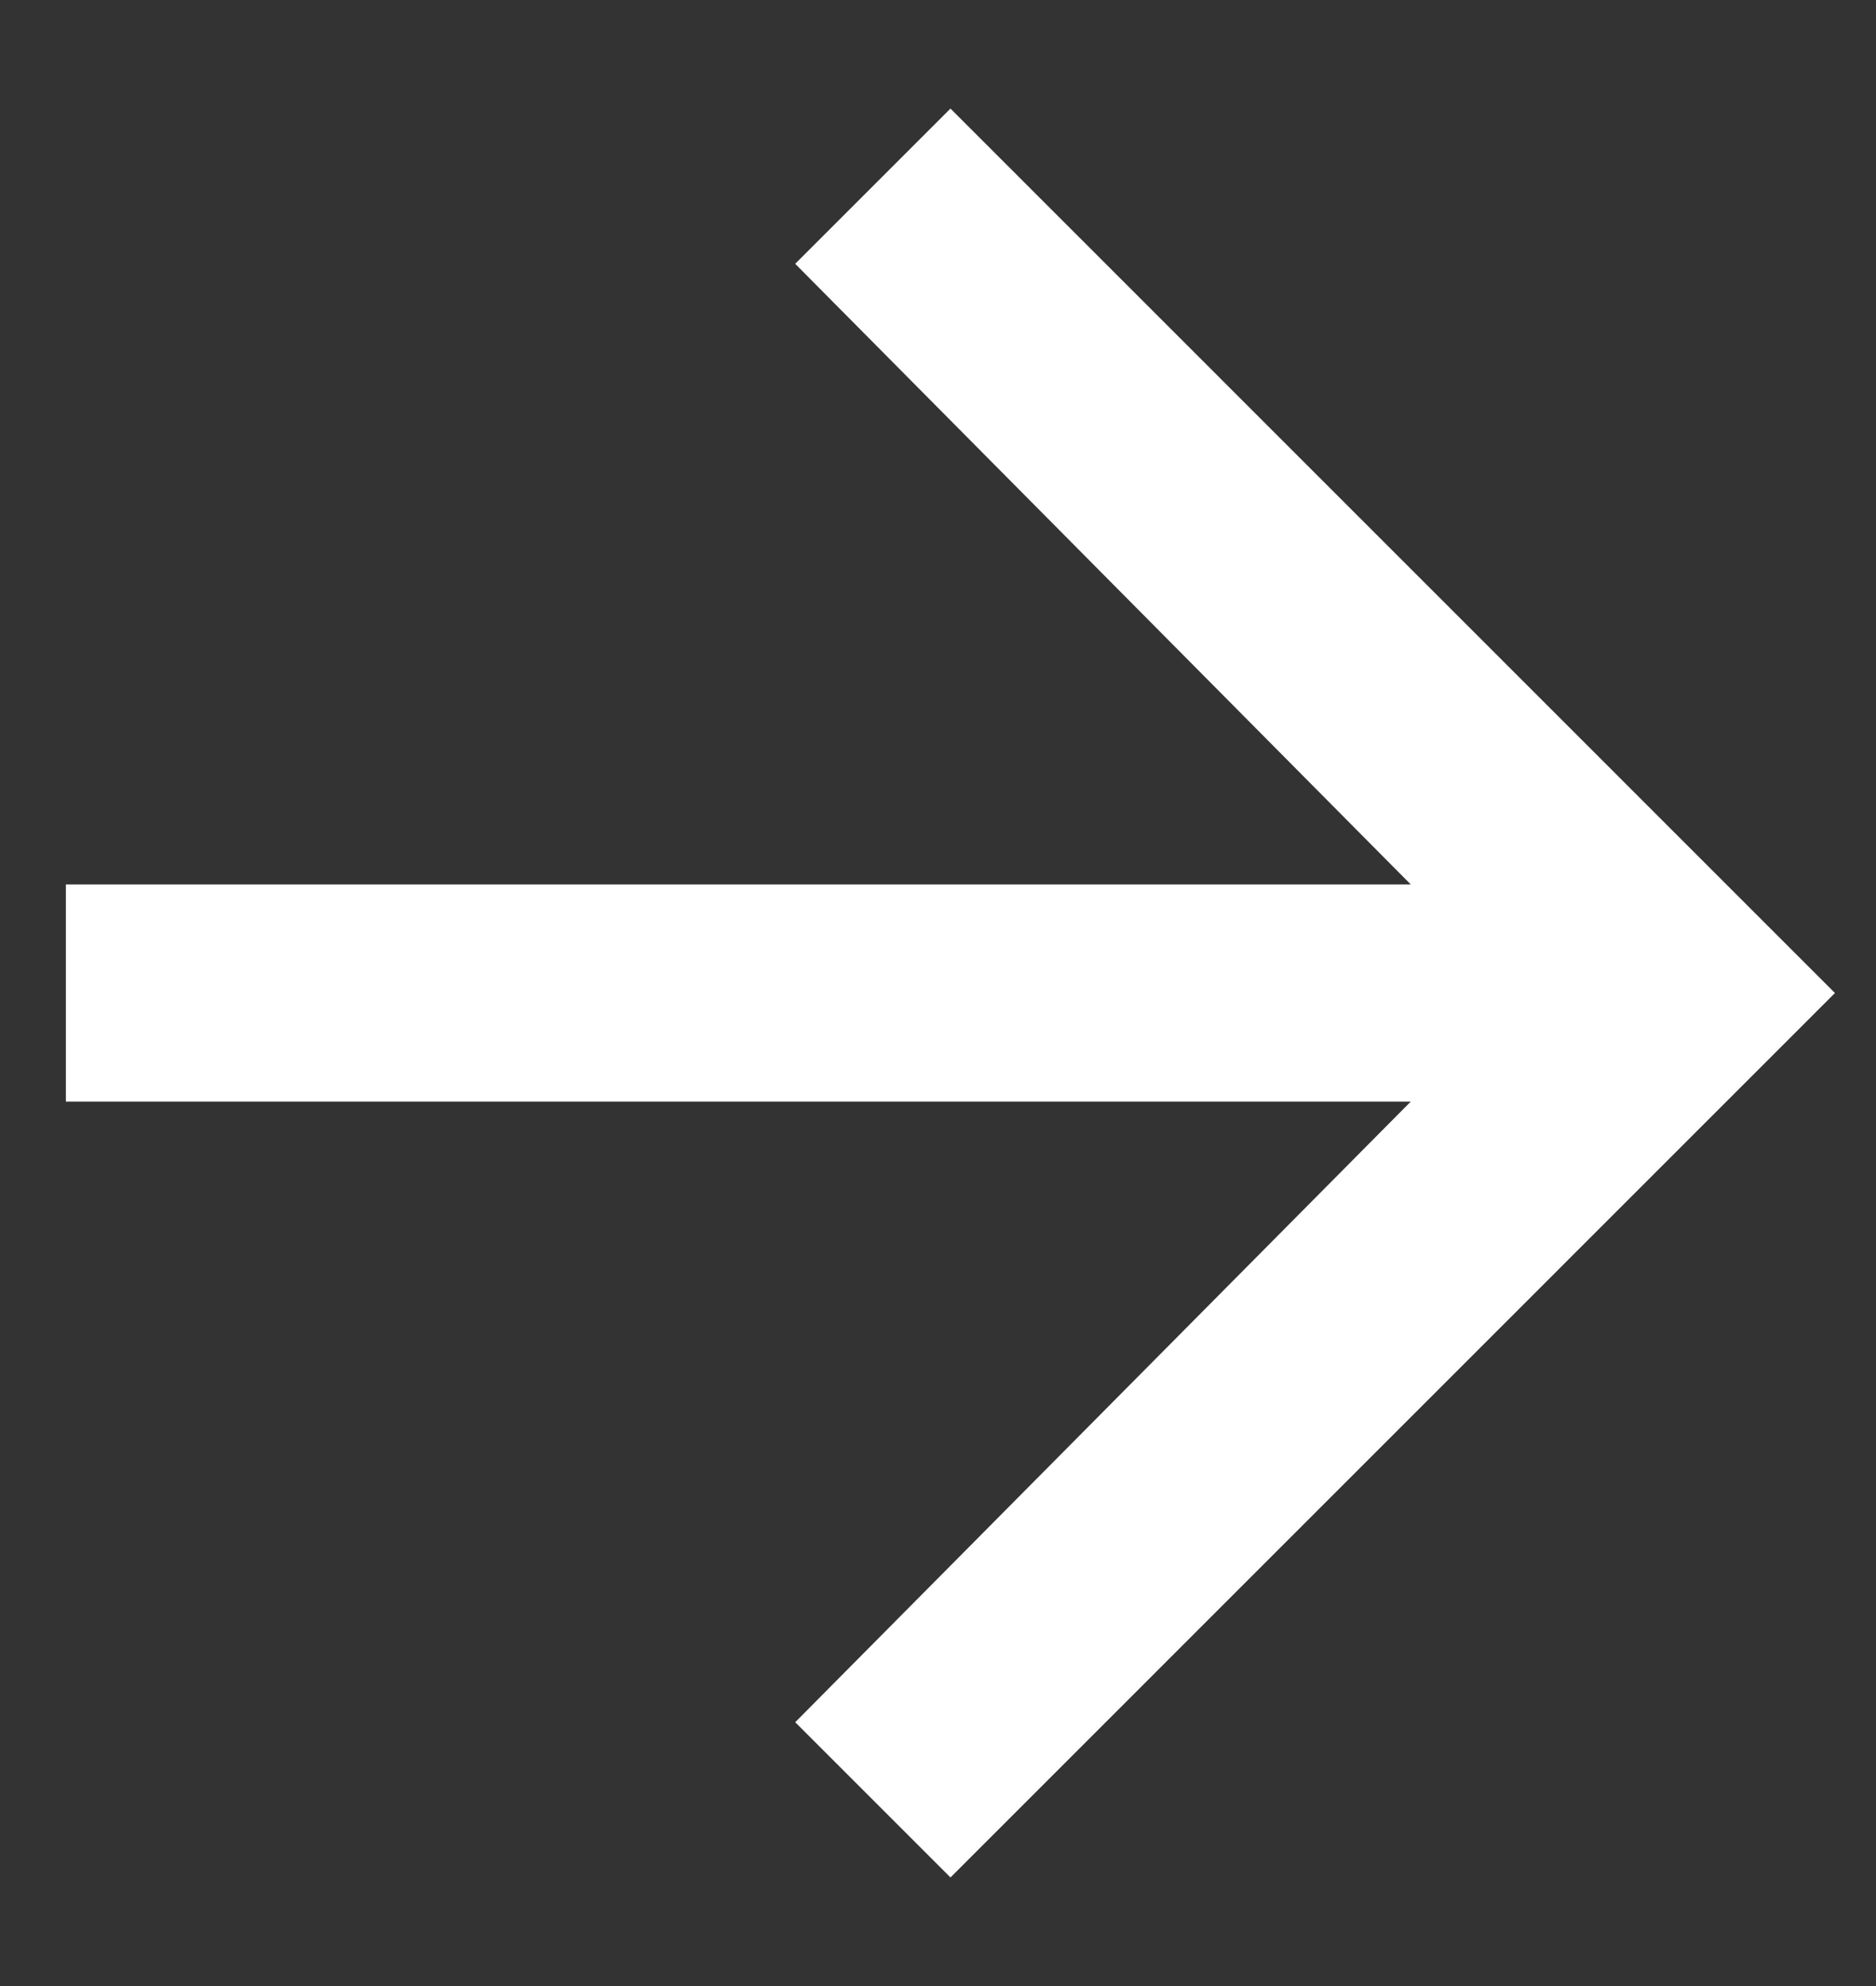 <svg width="17" height="18" viewBox="0 0 17 18" fill="none" xmlns="http://www.w3.org/2000/svg">
<rect x="0" y="0" width="17" height="18" fill="#333333" stroke="none"/>
<path d="M8.613 0.984L16.628 9L8.613 17.016L7.206 15.609L12.784 9.984H0.597V8.016H12.784L7.206 2.391L8.613 0.984Z" fill="white"/>
</svg>
